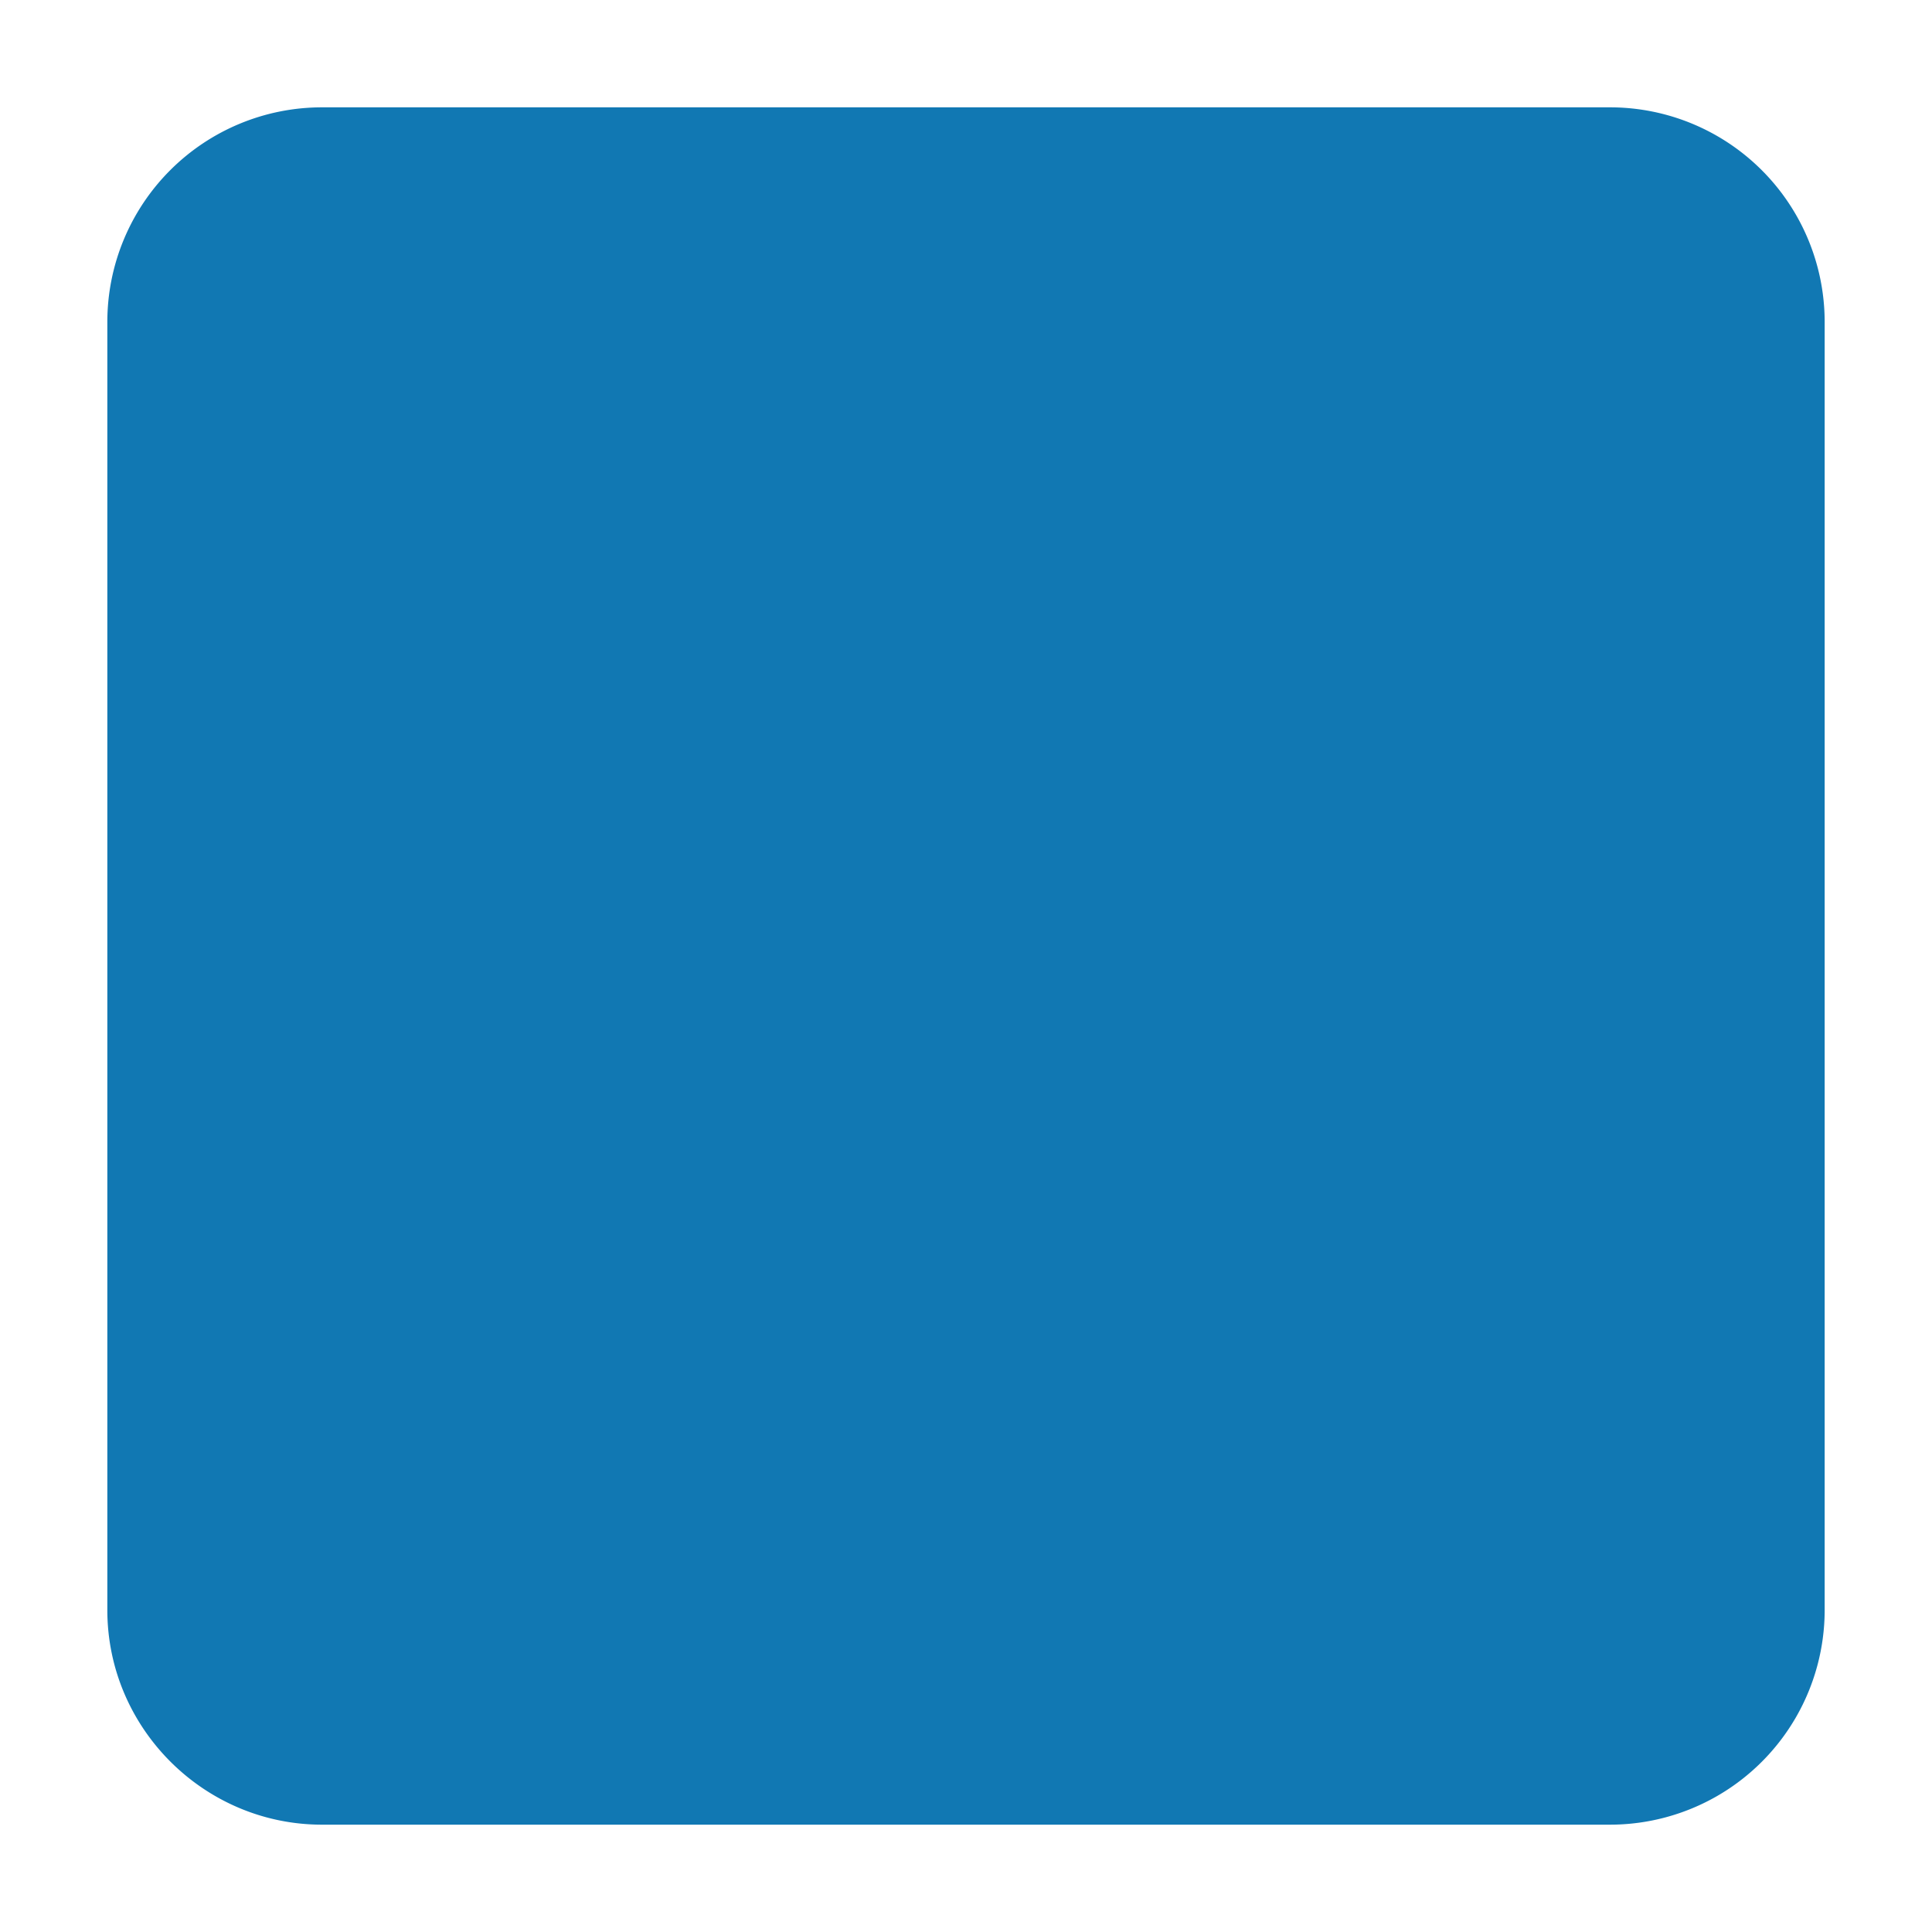 <svg aria-hidden="true" class="svg-icon iconLinkedIn" width="18" height="18" viewBox="0 0 18 18"><path d="M3 1a2 2 0 0 0-2 2v12c0 1.1.9 2 2 2h12a2 2 0 0 0 2-2V3a2 2 0 0 0-2-2H3zm9.26 13.63h2.37v-4.19c0-2.05-.44-3.63-2.84-3.63a2.5 2.5 0 0 0-2.25 1.23h-.03V7H7.23v7.63H9.6v-3.77c0-1 .2-1.96 1.43-1.96 1.21 0 1.23 1.14 1.23 2.02v3.71zM3.18 4.58a1.38 1.38 0 1 0 2.75 0 1.38 1.38 0 0 0-2.75 0zm.19 10.05h2.38V7H3.37v7.63z" fill="#1178B3"/></svg>